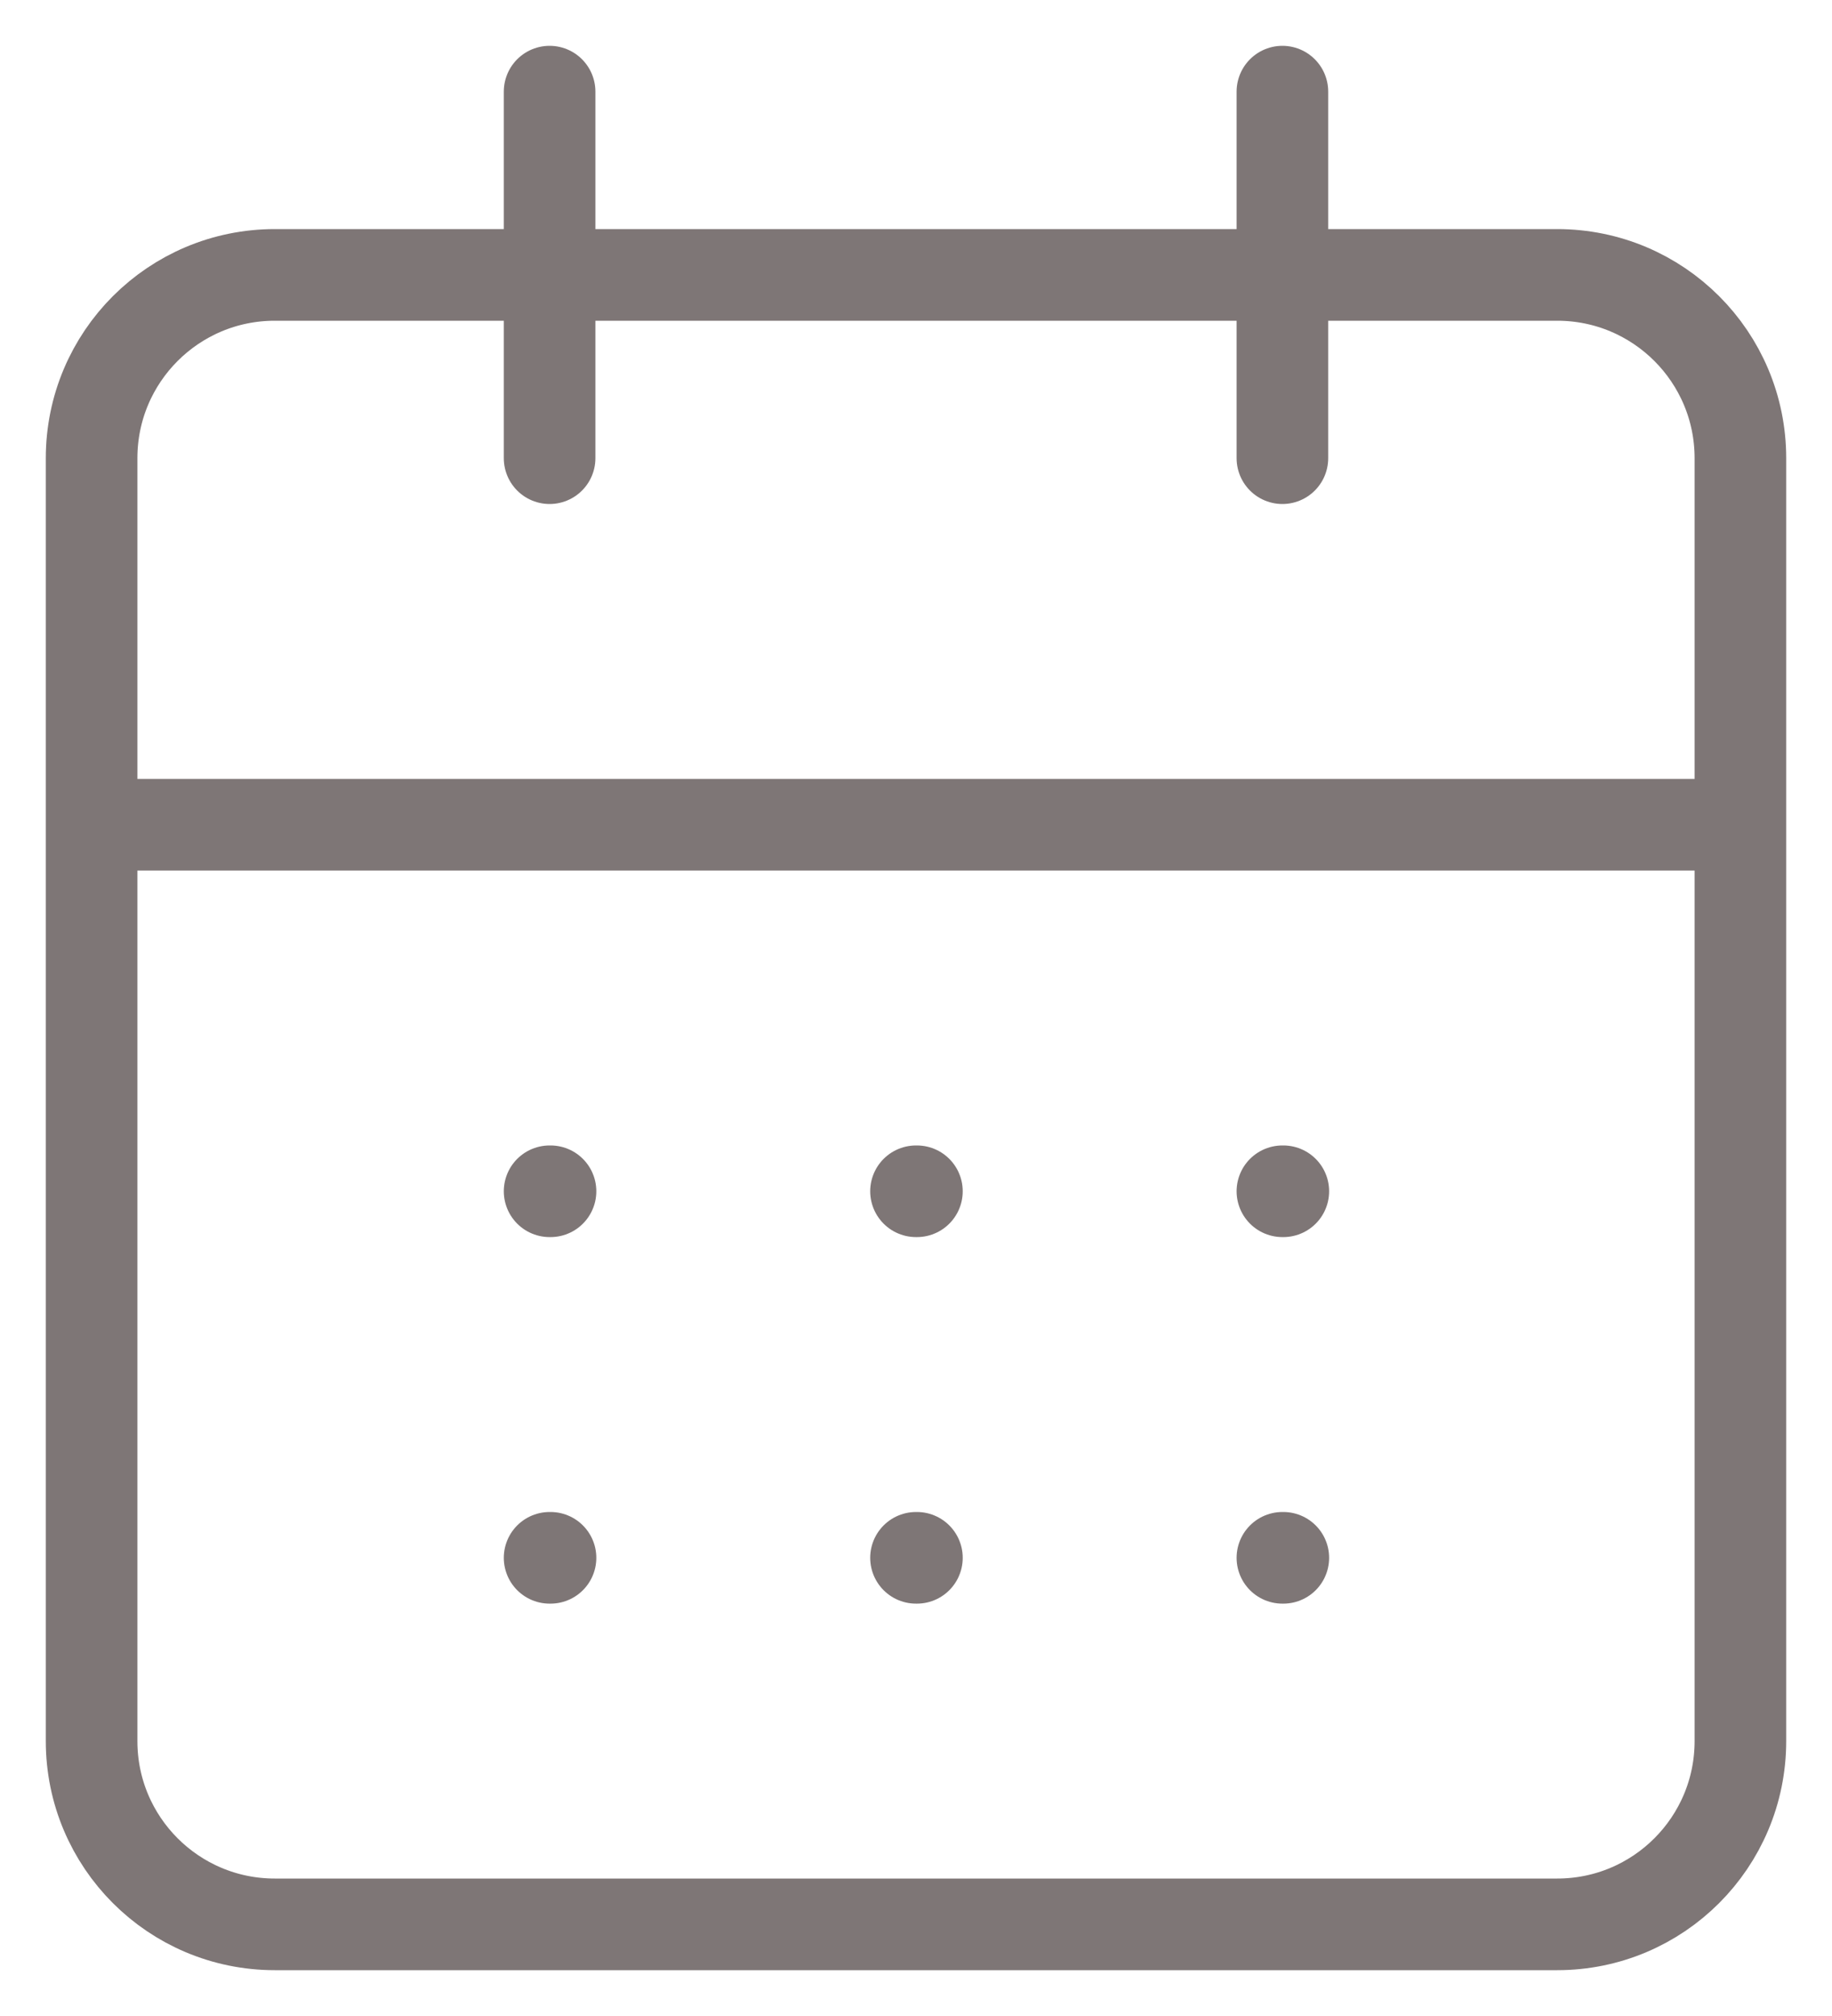 <svg width="20" height="22" viewBox="0 0 20 22" fill="none" xmlns="http://www.w3.org/2000/svg">
<path d="M6 1V5M14 1V5M1 9H19M6 13H6.01M10 13H10.01M14 13H14.01M6 17H6.01M10 17H10.01M14 17H14.01M3 3H17C18.105 3 19 3.895 19 5V19C19 20.105 18.105 21 17 21H3C1.895 21 1 20.105 1 19V5C1 3.895 1.895 3 3 3Z" stroke="#7E7676" stroke-linecap="round" stroke-linejoin="round"/>
</svg>
